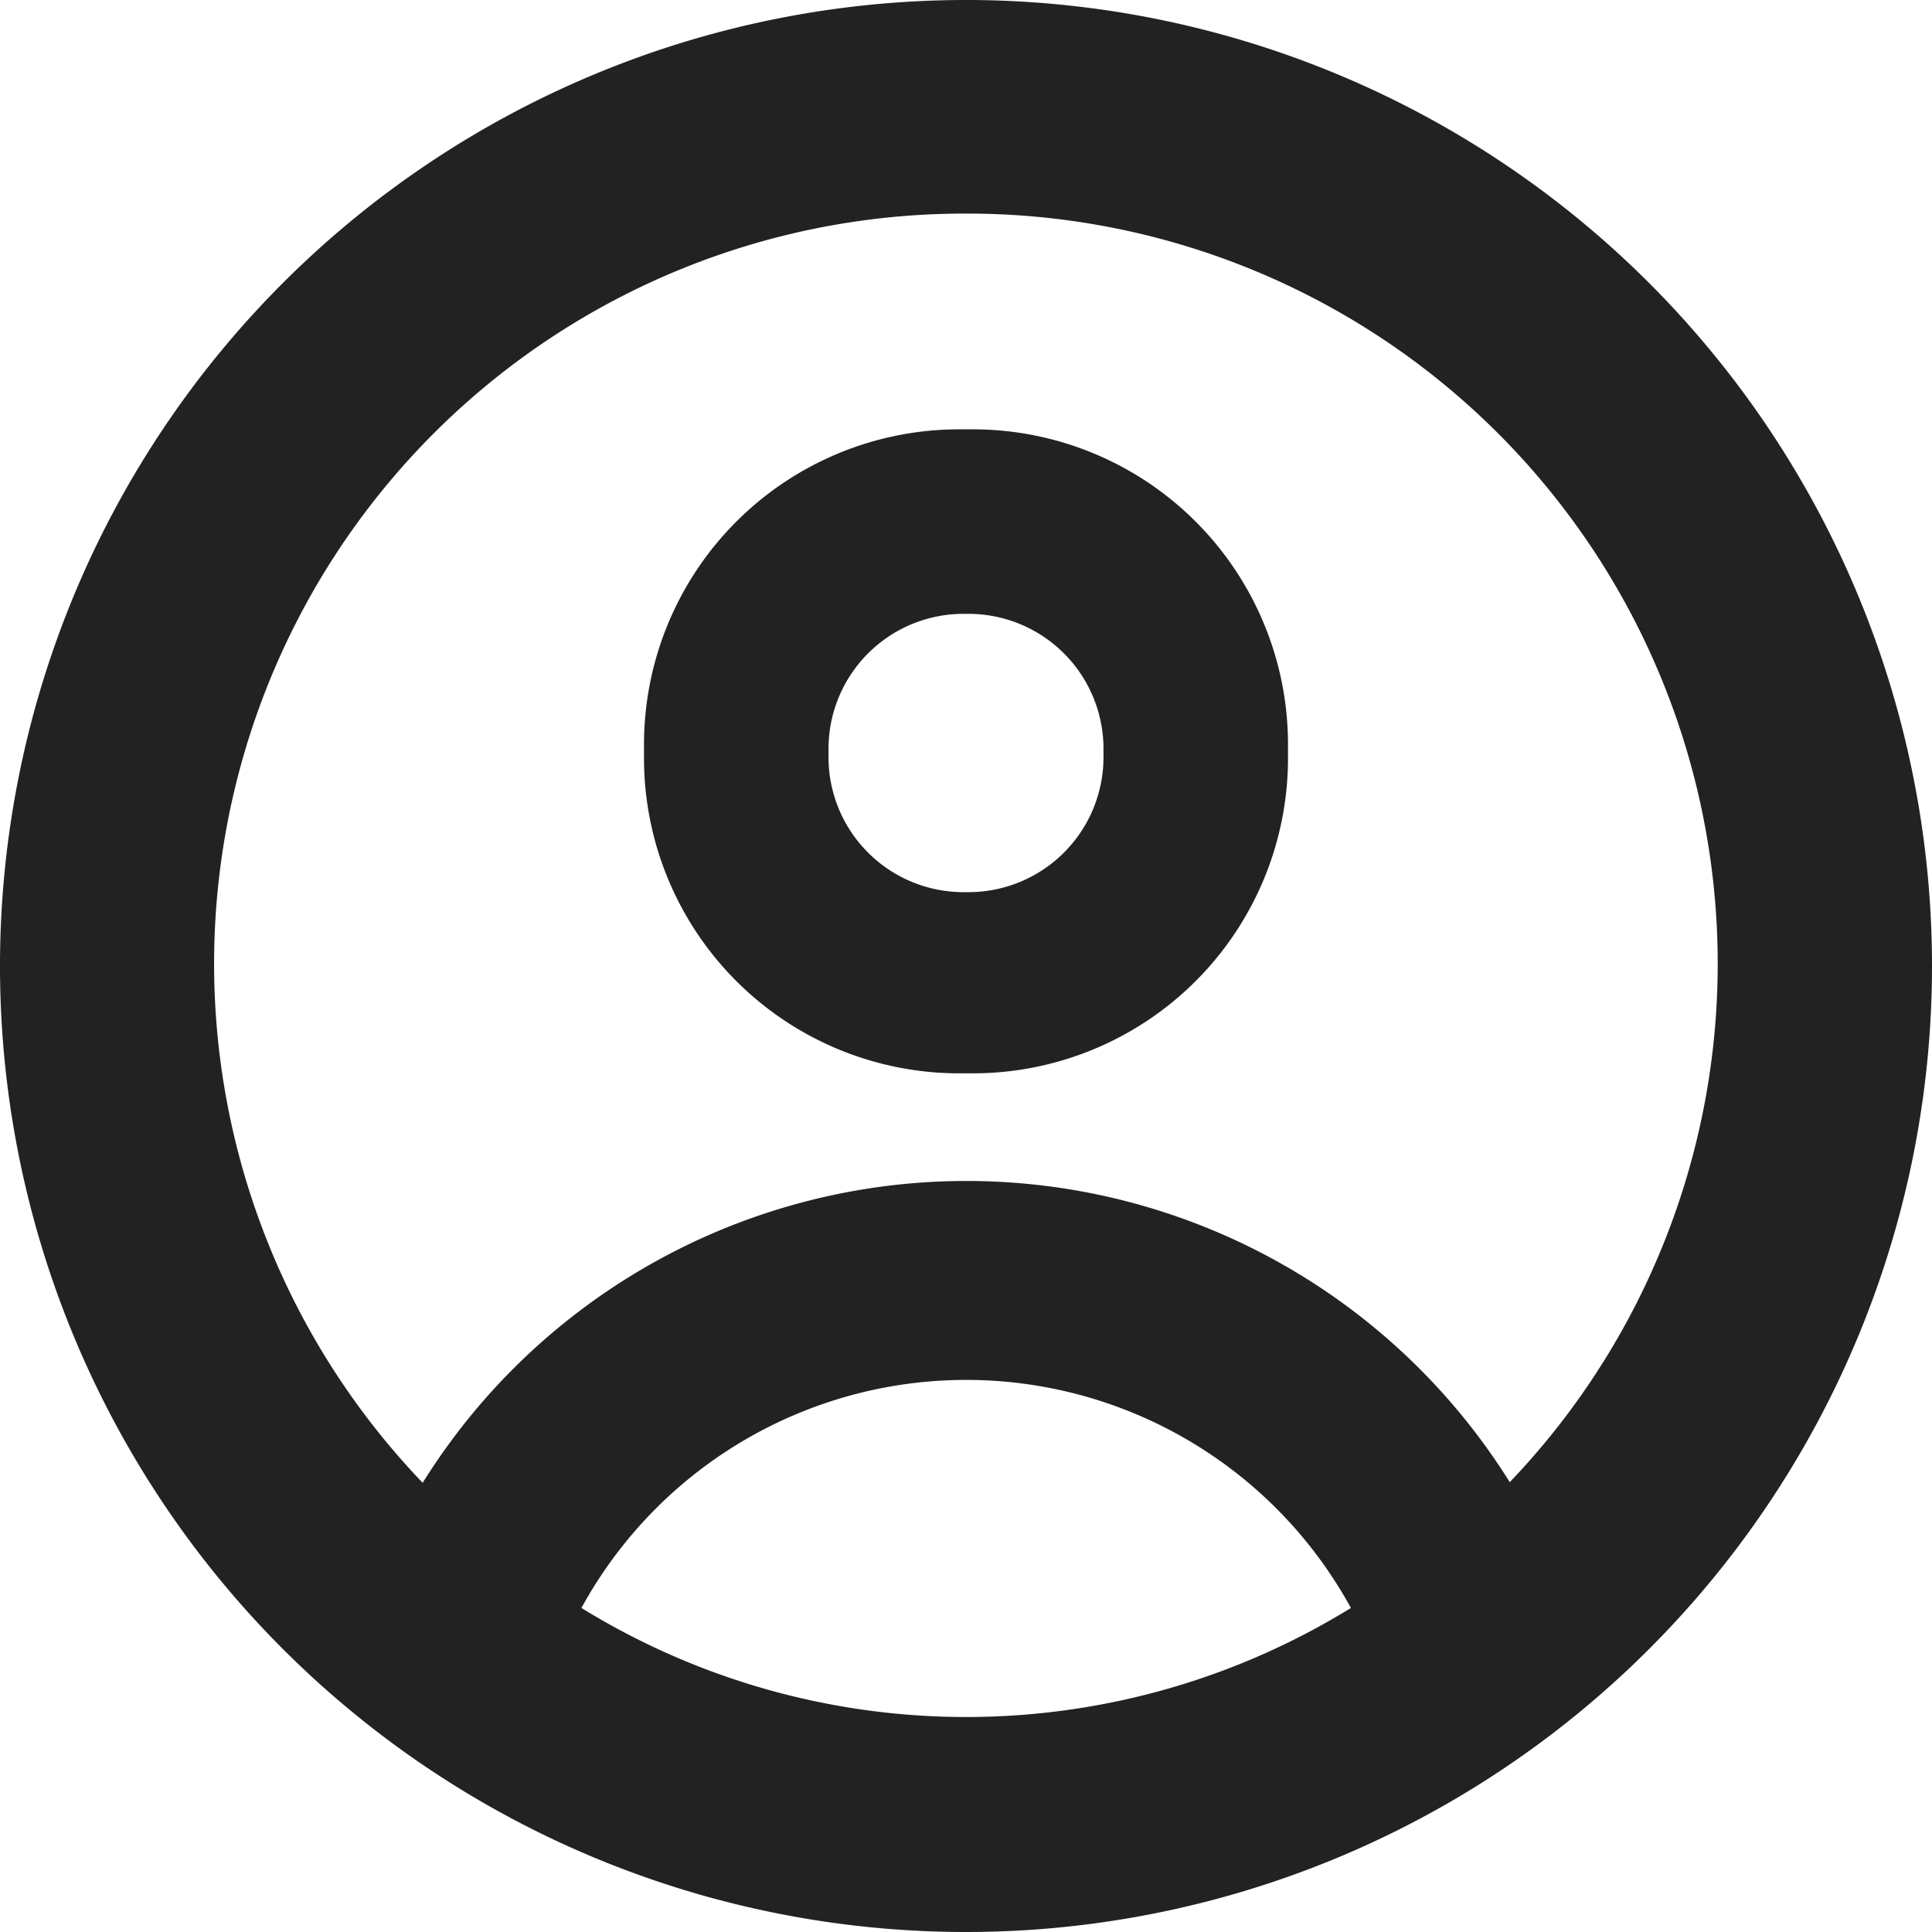 <svg xmlns="http://www.w3.org/2000/svg" width="18" height="18" viewBox="0 0 18 18">
  <defs>
    <style>
      .cls-1 {
        fill: #222;
        fill-rule: evenodd;
      }
    </style>
  </defs>
  <path class="cls-1" d="M9,18a9,9,0,1,1,9-9A9,9,0,0,1,9,18Zm3.586-3.019a4.086,4.086,0,0,0-7.169,0A6.831,6.831,0,0,0,12.586,14.981ZM9,1.99A6.989,6.989,0,0,0,3.938,13.815a5.969,5.969,0,0,1,10.128-.006A6.989,6.989,0,0,0,9,1.99ZM9.064,10H8.935A2.936,2.936,0,0,1,6,7.064V6.935A2.936,2.936,0,0,1,8.935,4H9.064A2.936,2.936,0,0,1,12,6.935V7.064A2.936,2.936,0,0,1,9.064,10Zm1.217-3.023A1.258,1.258,0,0,0,9.023,5.719H8.977A1.258,1.258,0,0,0,7.719,6.977V7.054A1.258,1.258,0,0,0,8.977,8.312H9.023a1.258,1.258,0,0,0,1.258-1.258V6.977Z"/>
</svg>
